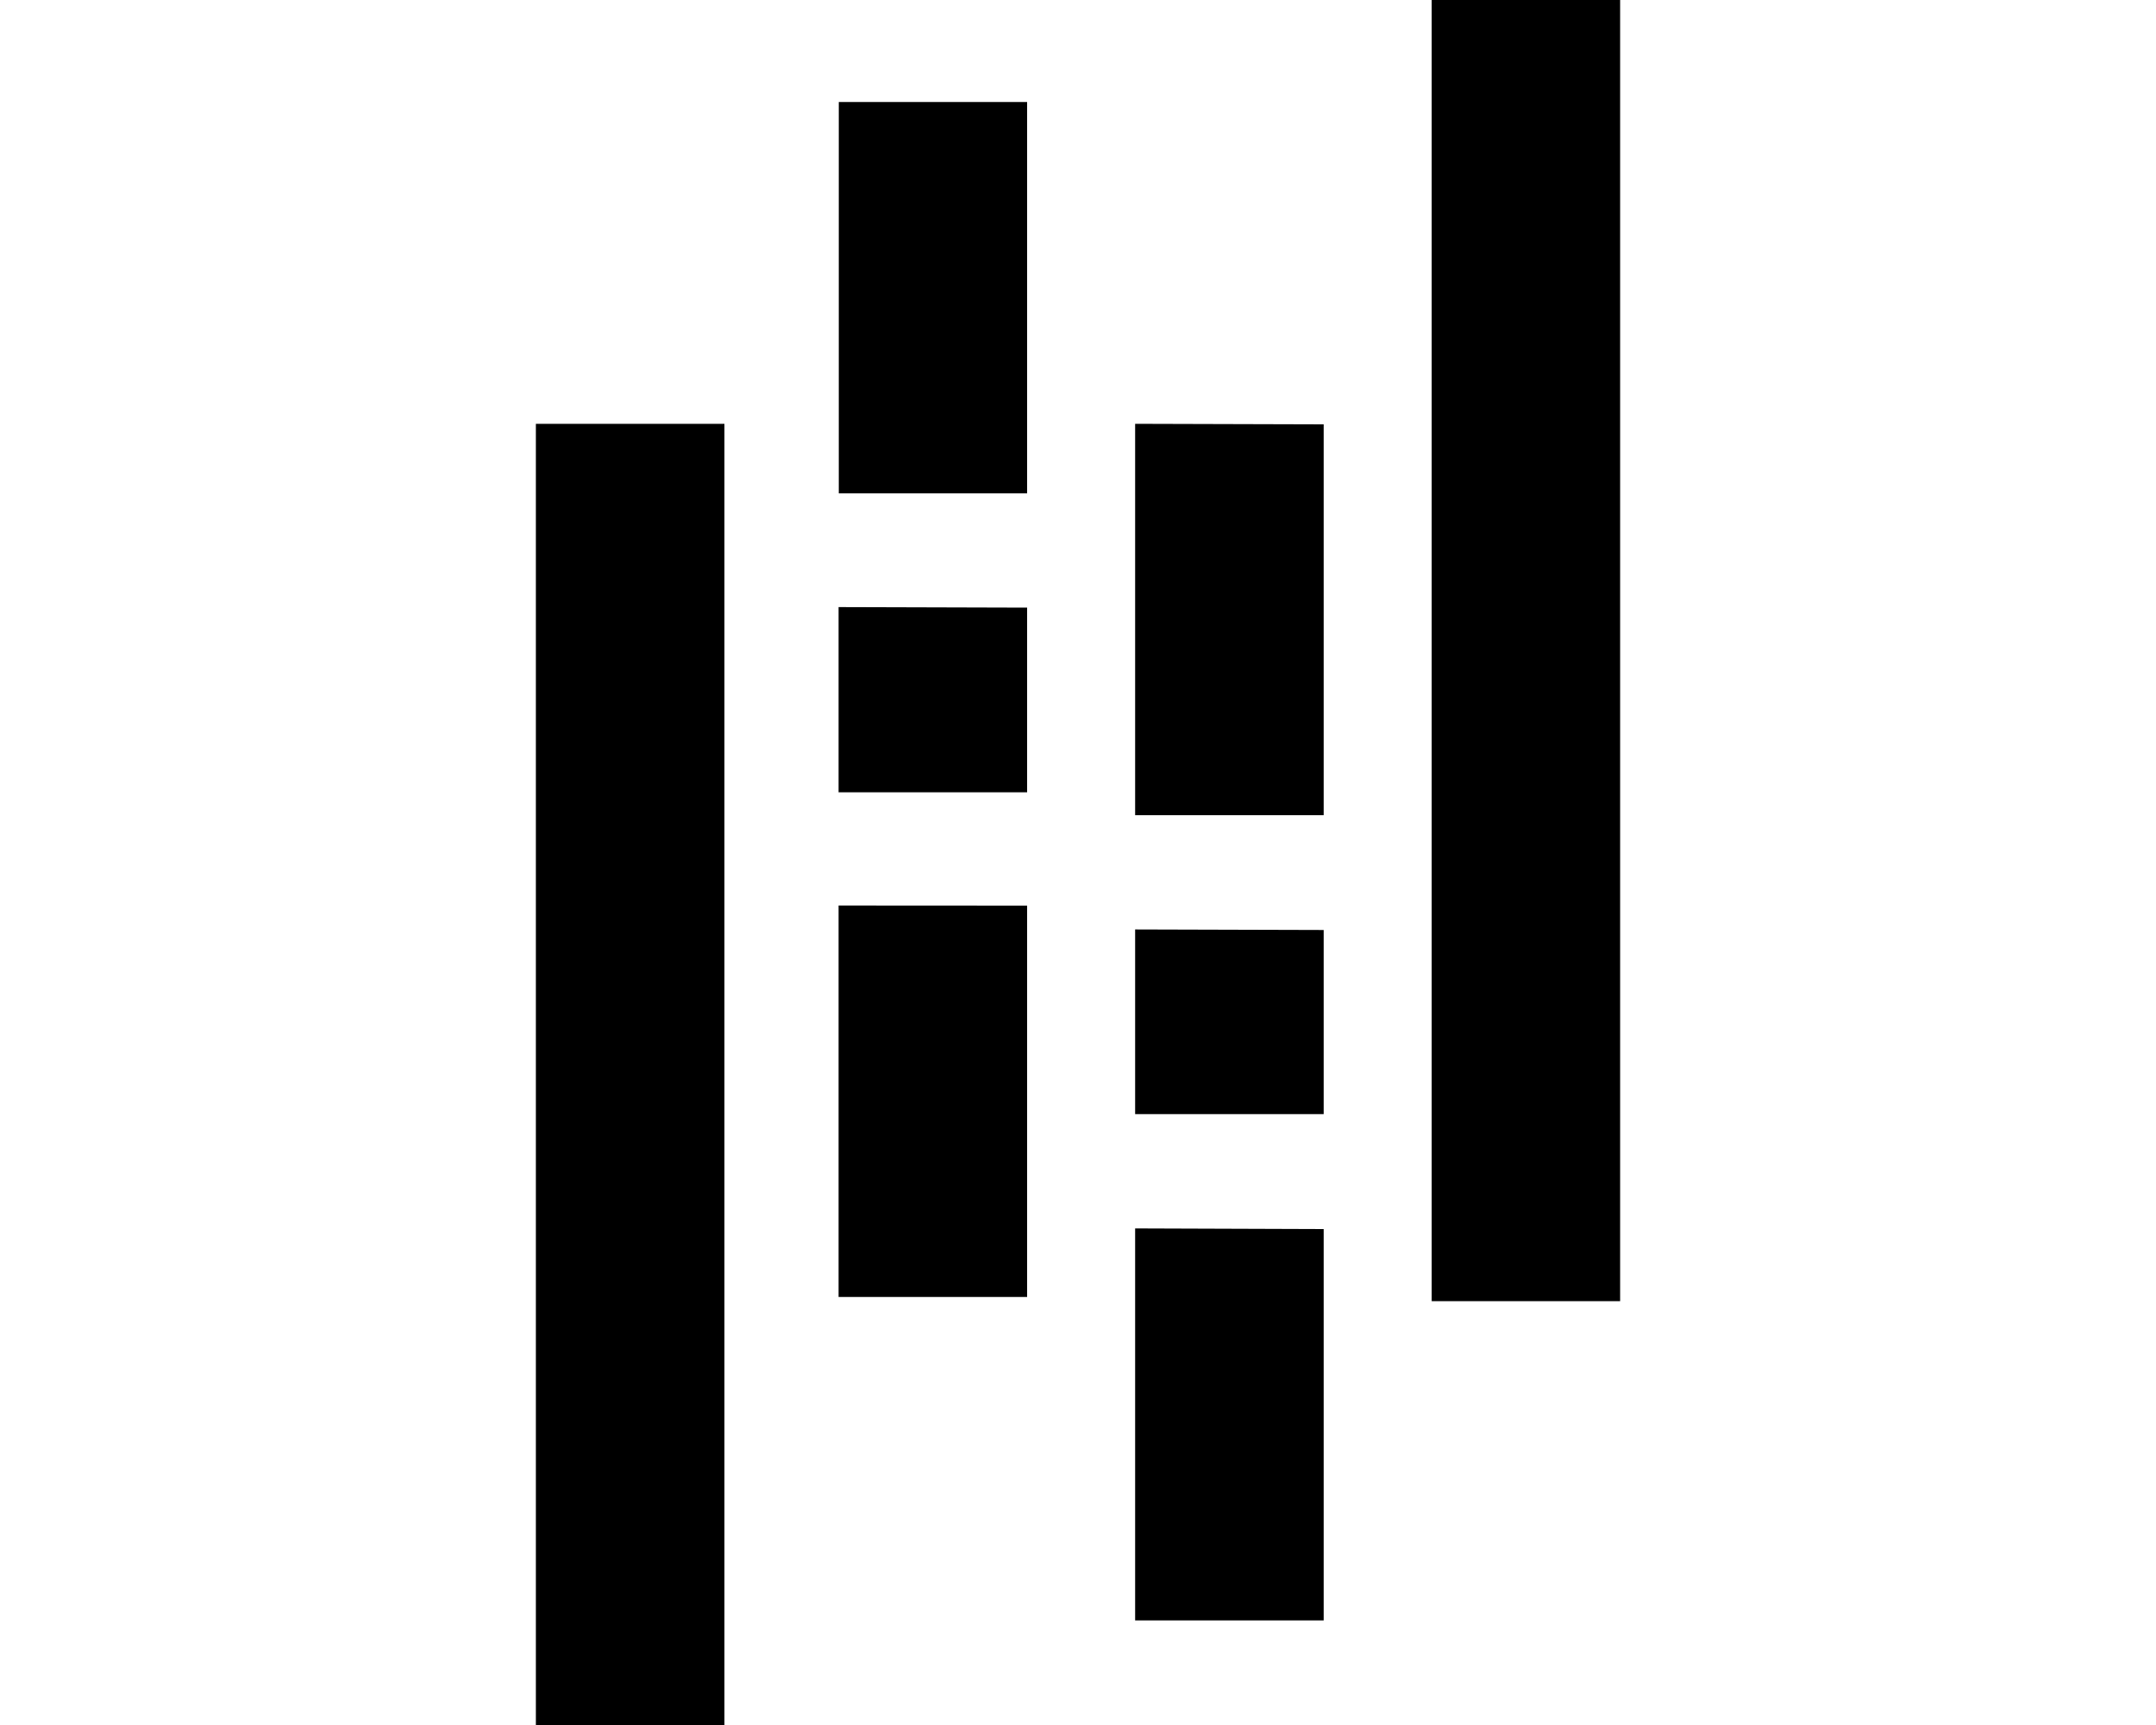 <svg xmlns="http://www.w3.org/2000/svg" viewBox="0 0 20 16">
  <g id="Icons">
    <path id="pandas" d="M13.281,0V12.069h1.748V0Zm-5.5.946v3.63H9.528V.946ZM4.971,3.931V16H6.72V3.931Zm5.559,0v3.63h1.749V3.936Zm-2.751,1.7V7.349H9.528V5.636Zm0,2.768v3.631H9.528V8.4Zm2.751.222v1.713h1.749V8.626Zm0,2.773V15.03h1.749V11.4Z"/>
  </g>
</svg>
